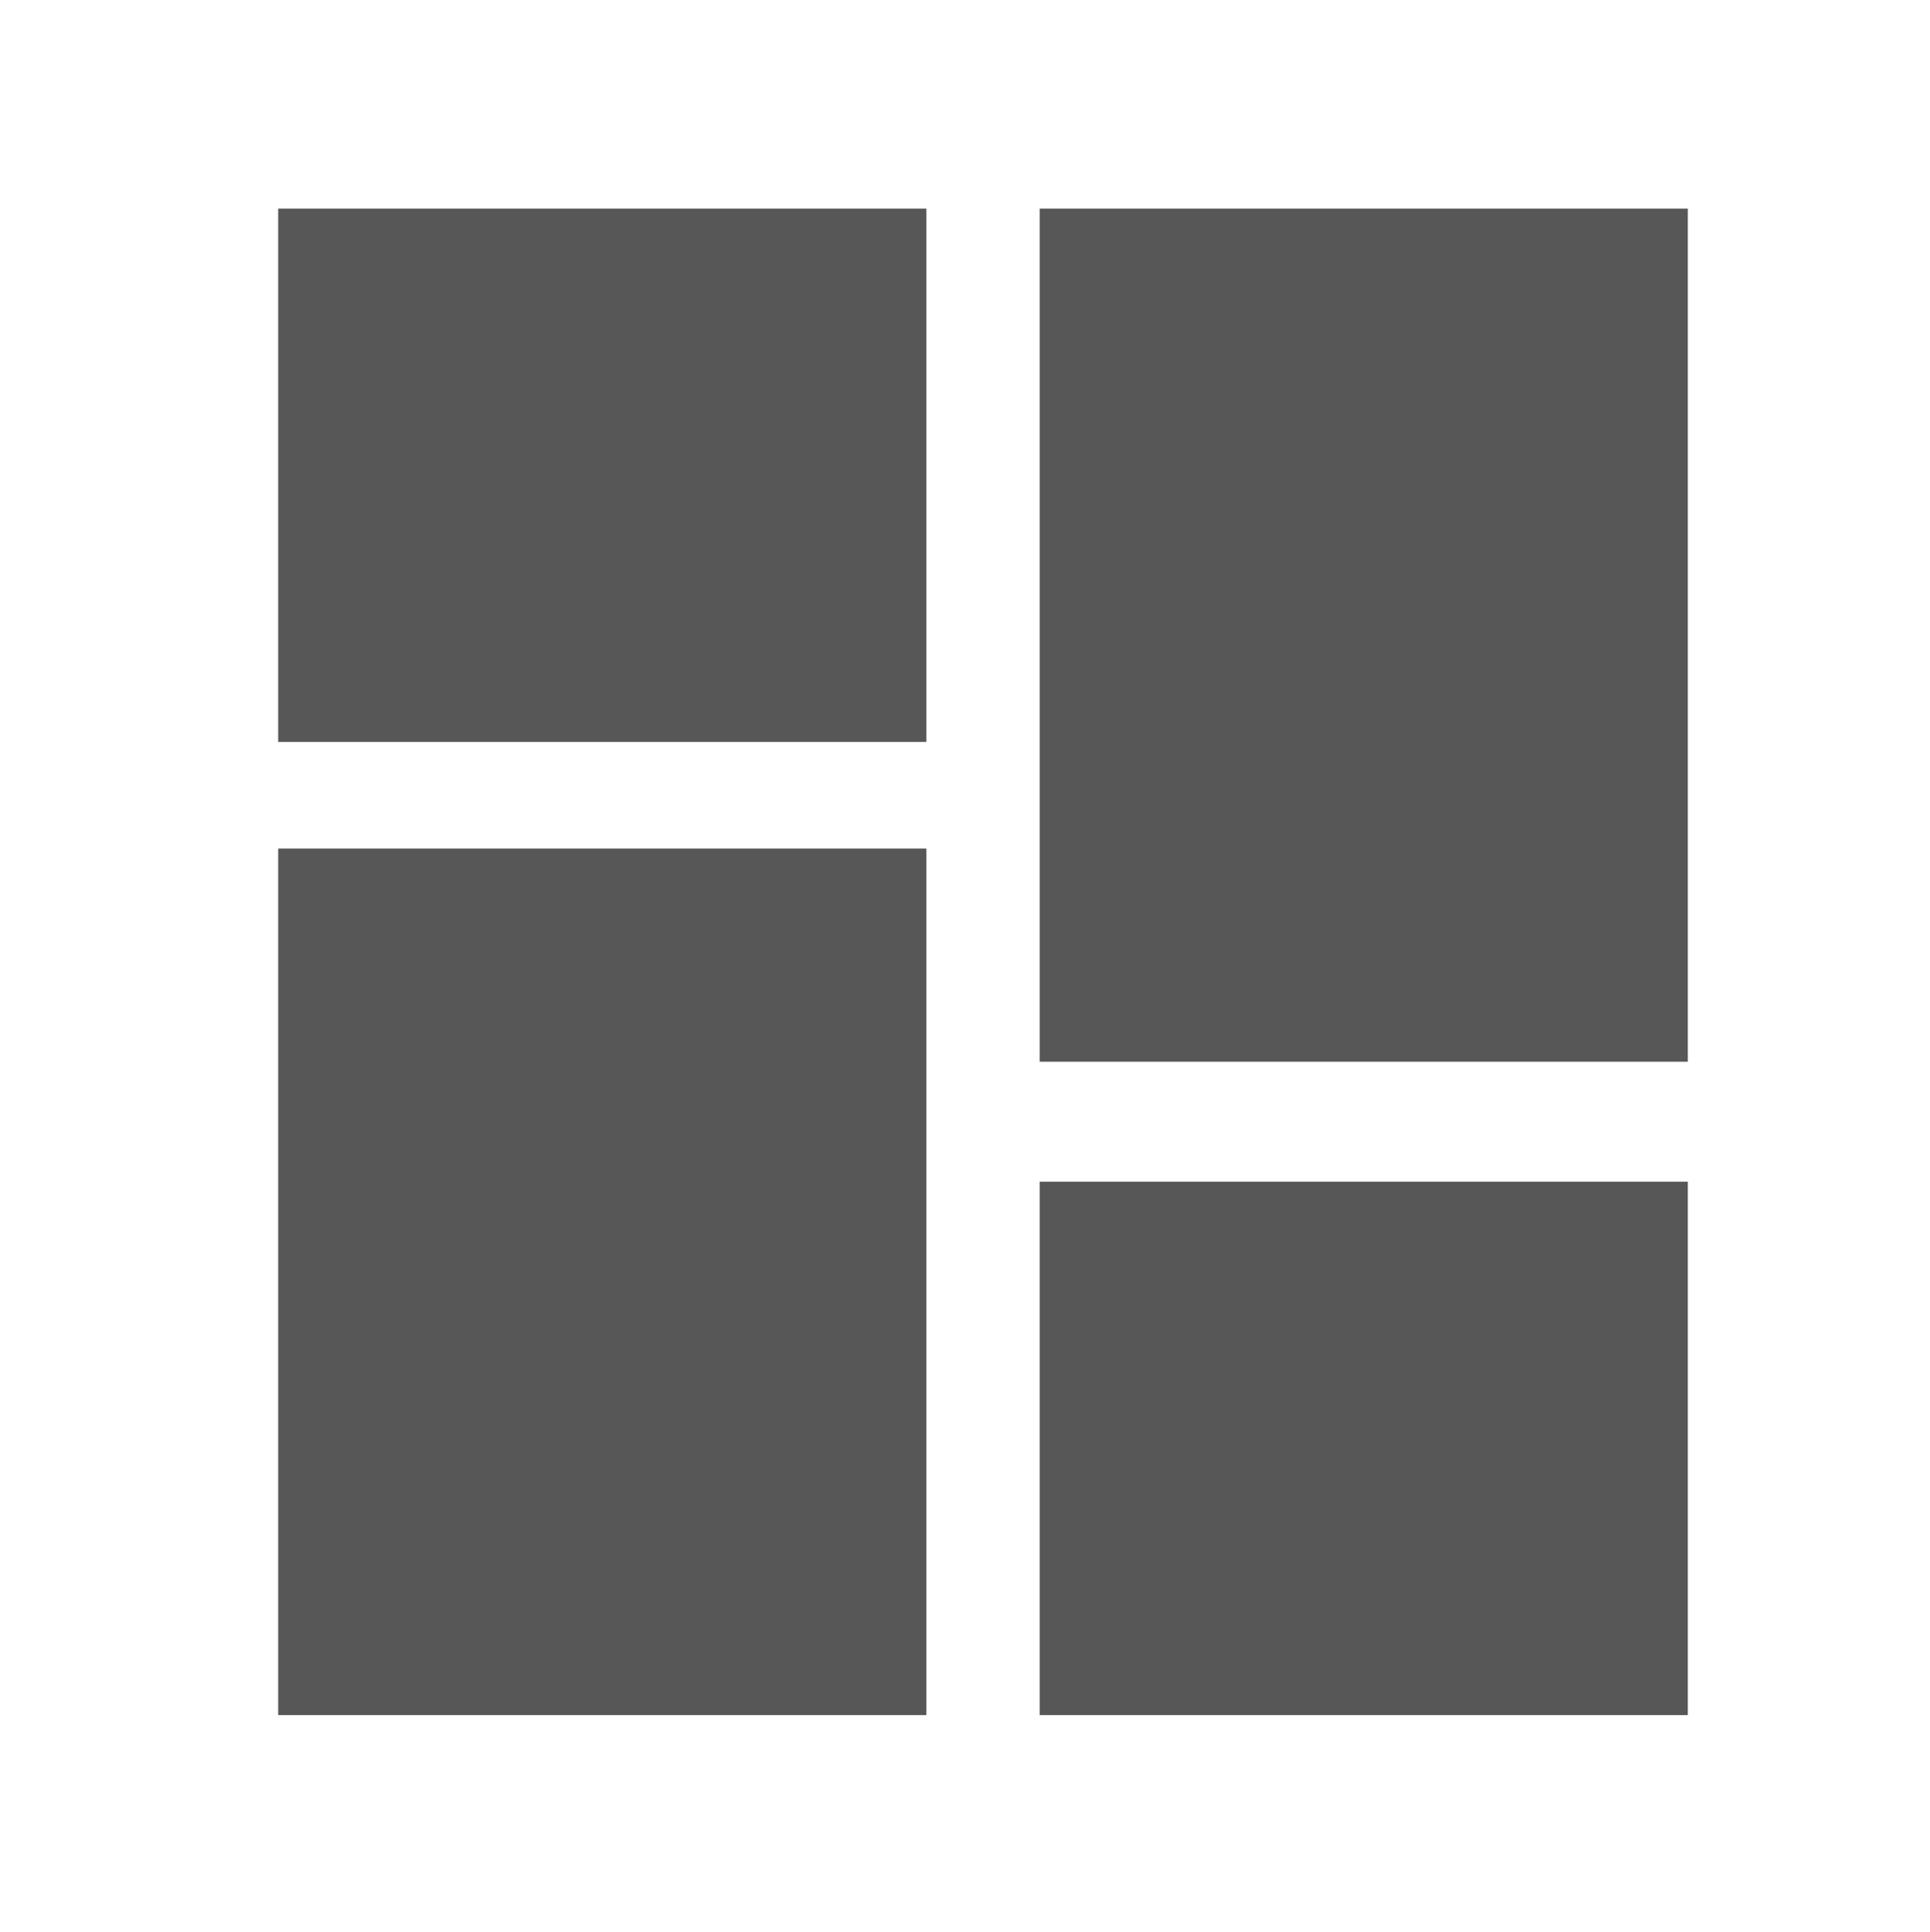 <?xml version="1.0" encoding="utf-8"?>
<!-- Generator: Adobe Illustrator 22.1.0, SVG Export Plug-In . SVG Version: 6.00 Build 0)  -->
<svg version="1.1" id="Camada_1" xmlns="http://www.w3.org/2000/svg" xmlns:xlink="http://www.w3.org/1999/xlink" x="0px" y="0px"
	 viewBox="0 0 546.7 547.4" style="enable-background:new 0 0 546.7 547.4;" xml:space="preserve">
<style type="text/css">
	.st0{fill:#575757;}
</style>
<g>
	<rect x="78.8" y="59.1" class="st0" width="183.6" height="151.1"/>
	<rect x="294.5" y="59.1" class="st0" width="183.6" height="241.7"/>
	<rect x="294.5" y="334.8" class="st0" width="183.6" height="151.1"/>
	<rect x="78.8" y="240.4" class="st0" width="183.6" height="245.5"/>
</g>
</svg>
